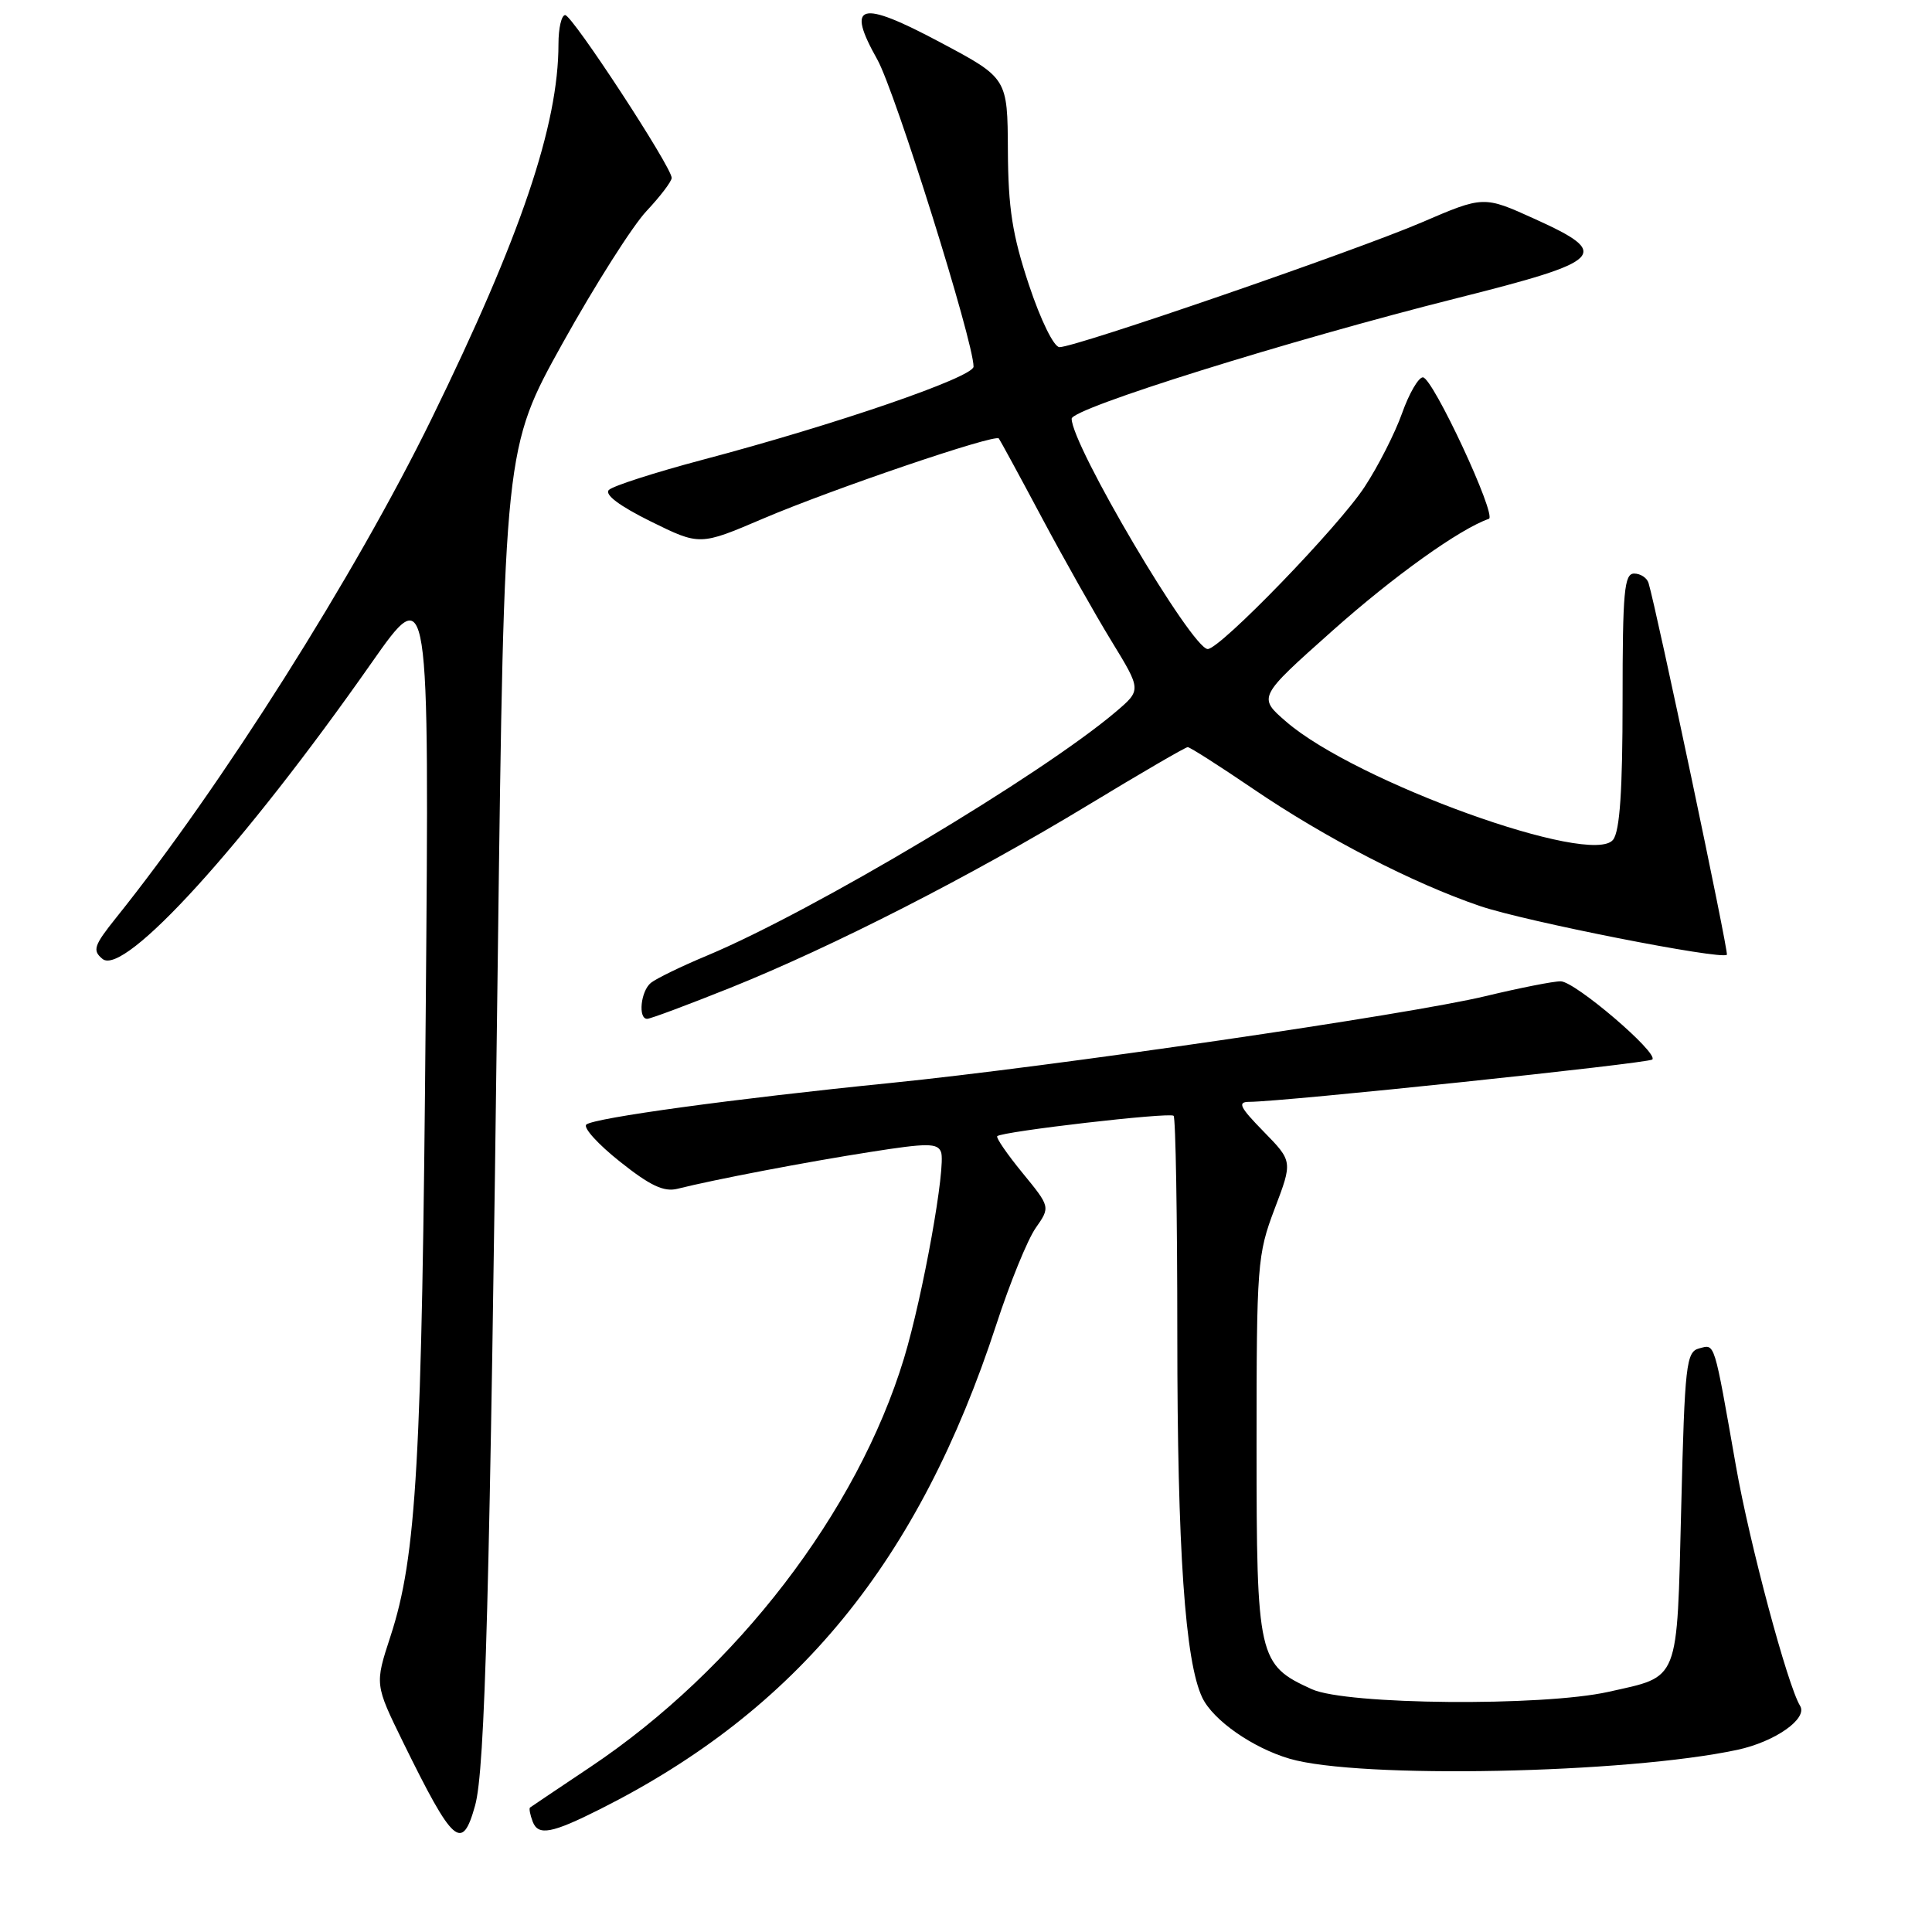 <?xml version="1.0" encoding="UTF-8" standalone="no"?>
<!DOCTYPE svg PUBLIC "-//W3C//DTD SVG 1.1//EN" "http://www.w3.org/Graphics/SVG/1.1/DTD/svg11.dtd" >
<svg xmlns="http://www.w3.org/2000/svg" xmlns:xlink="http://www.w3.org/1999/xlink" version="1.1" viewBox="0 0 256 256">
 <g >
 <path fill="currentColor"
d=" M 62.95 239.25 C 64.28 234.51 64.90 211.50 65.96 126.94 C 66.82 59.39 66.82 59.39 74.57 45.44 C 78.84 37.77 83.83 29.91 85.67 27.96 C 87.50 26.01 89.00 24.04 89.00 23.57 C 89.00 22.13 75.83 2.00 74.89 2.00 C 74.40 2.00 74.00 3.72 74.00 5.82 C 74.00 16.58 69.01 31.32 57.18 55.50 C 47.07 76.16 29.30 104.27 15.36 121.64 C 12.44 125.29 12.22 125.94 13.58 127.06 C 16.44 129.44 32.29 112.01 49.19 87.89 C 56.89 76.91 56.89 76.91 56.41 134.21 C 55.91 193.82 55.21 206.22 51.73 216.85 C 49.66 223.19 49.66 223.19 53.41 230.85 C 60.07 244.41 61.23 245.43 62.95 239.25 Z  M 79.50 239.73 C 105.66 226.58 121.77 206.88 132.02 175.50 C 133.81 170.00 136.16 164.25 137.23 162.72 C 139.18 159.93 139.18 159.93 135.48 155.41 C 133.44 152.92 131.94 150.73 132.14 150.55 C 132.80 149.92 155.02 147.35 155.51 147.85 C 155.78 148.12 156.00 161.21 156.00 176.94 C 156.00 205.33 157.03 220.20 159.31 224.95 C 160.75 227.95 165.98 231.60 170.88 233.04 C 180.05 235.73 215.48 235.02 230.22 231.86 C 235.20 230.79 239.57 227.73 238.52 226.03 C 236.87 223.36 231.83 204.55 230.03 194.31 C 227.06 177.43 227.27 178.12 225.15 178.67 C 223.43 179.12 223.24 180.74 222.77 199.75 C 222.18 223.20 222.64 222.04 213.12 224.18 C 204.40 226.13 178.40 225.91 173.83 223.83 C 166.71 220.60 166.50 219.69 166.50 191.54 C 166.50 167.55 166.60 166.24 168.89 160.19 C 171.29 153.88 171.29 153.88 167.44 149.94 C 164.25 146.68 163.93 146.00 165.55 146.00 C 170.03 145.99 218.43 140.90 218.94 140.39 C 219.80 139.53 208.73 130.07 206.81 130.03 C 205.89 130.01 201.39 130.90 196.81 132.00 C 186.68 134.44 139.24 141.36 118.00 143.50 C 97.31 145.58 78.69 148.13 77.69 149.01 C 77.24 149.41 79.24 151.62 82.14 153.92 C 86.14 157.11 87.97 157.97 89.77 157.52 C 94.68 156.29 106.81 153.97 115.33 152.64 C 122.87 151.45 124.24 151.45 124.69 152.65 C 125.39 154.47 122.29 171.72 119.78 180.00 C 113.60 200.33 97.56 221.22 78.16 234.18 C 73.95 237.00 70.38 239.39 70.23 239.51 C 70.08 239.62 70.24 240.47 70.59 241.39 C 71.32 243.28 73.10 242.95 79.50 239.73 Z  M 96.80 130.88 C 110.36 125.43 128.67 116.08 144.24 106.64 C 151.17 102.44 157.08 99.00 157.38 99.00 C 157.68 99.00 161.58 101.49 166.05 104.53 C 175.60 111.03 187.19 117.02 196.12 120.06 C 202.04 122.08 228.10 127.22 228.82 126.51 C 229.09 126.24 219.52 80.84 218.44 77.25 C 218.23 76.56 217.37 76.00 216.53 76.00 C 215.22 76.00 215.00 78.38 215.00 92.81 C 215.00 104.71 214.64 110.10 213.75 111.26 C 210.98 114.91 179.67 103.61 170.44 95.64 C 166.67 92.38 166.67 92.38 176.54 83.59 C 184.70 76.32 193.42 70.09 197.28 68.75 C 198.39 68.36 189.84 50.00 188.54 50.00 C 187.95 50.00 186.71 52.14 185.78 54.76 C 184.85 57.38 182.62 61.77 180.82 64.51 C 177.40 69.76 161.68 86.00 160.03 86.00 C 157.95 86.00 142.00 59.01 142.00 55.48 C 142.00 54.11 170.71 45.13 193.00 39.52 C 212.69 34.57 213.60 33.65 203.36 29.01 C 196.59 25.94 196.59 25.94 188.36 29.48 C 179.57 33.25 142.56 46.00 140.39 46.00 C 139.65 46.00 137.90 42.44 136.34 37.75 C 134.14 31.13 133.59 27.60 133.55 19.93 C 133.50 10.35 133.50 10.35 124.61 5.62 C 113.91 -0.08 112.05 0.43 116.25 7.89 C 118.62 12.12 129.00 45.23 129.00 48.58 C 129.00 49.98 110.70 56.27 93.07 60.93 C 86.79 62.60 81.21 64.39 80.68 64.92 C 80.07 65.53 82.06 67.03 86.22 69.09 C 92.73 72.30 92.73 72.30 101.11 68.72 C 110.33 64.79 131.85 57.47 132.35 58.10 C 132.52 58.32 135.07 63.00 138.00 68.50 C 140.93 74.00 145.11 81.41 147.29 84.97 C 151.24 91.43 151.24 91.43 147.87 94.30 C 137.95 102.72 107.78 120.72 93.69 126.62 C 90.28 128.04 86.94 129.67 86.25 130.23 C 84.90 131.32 84.52 135.00 85.75 135.00 C 86.16 135.01 91.13 133.15 96.80 130.88 Z "/>
</g>
</svg>